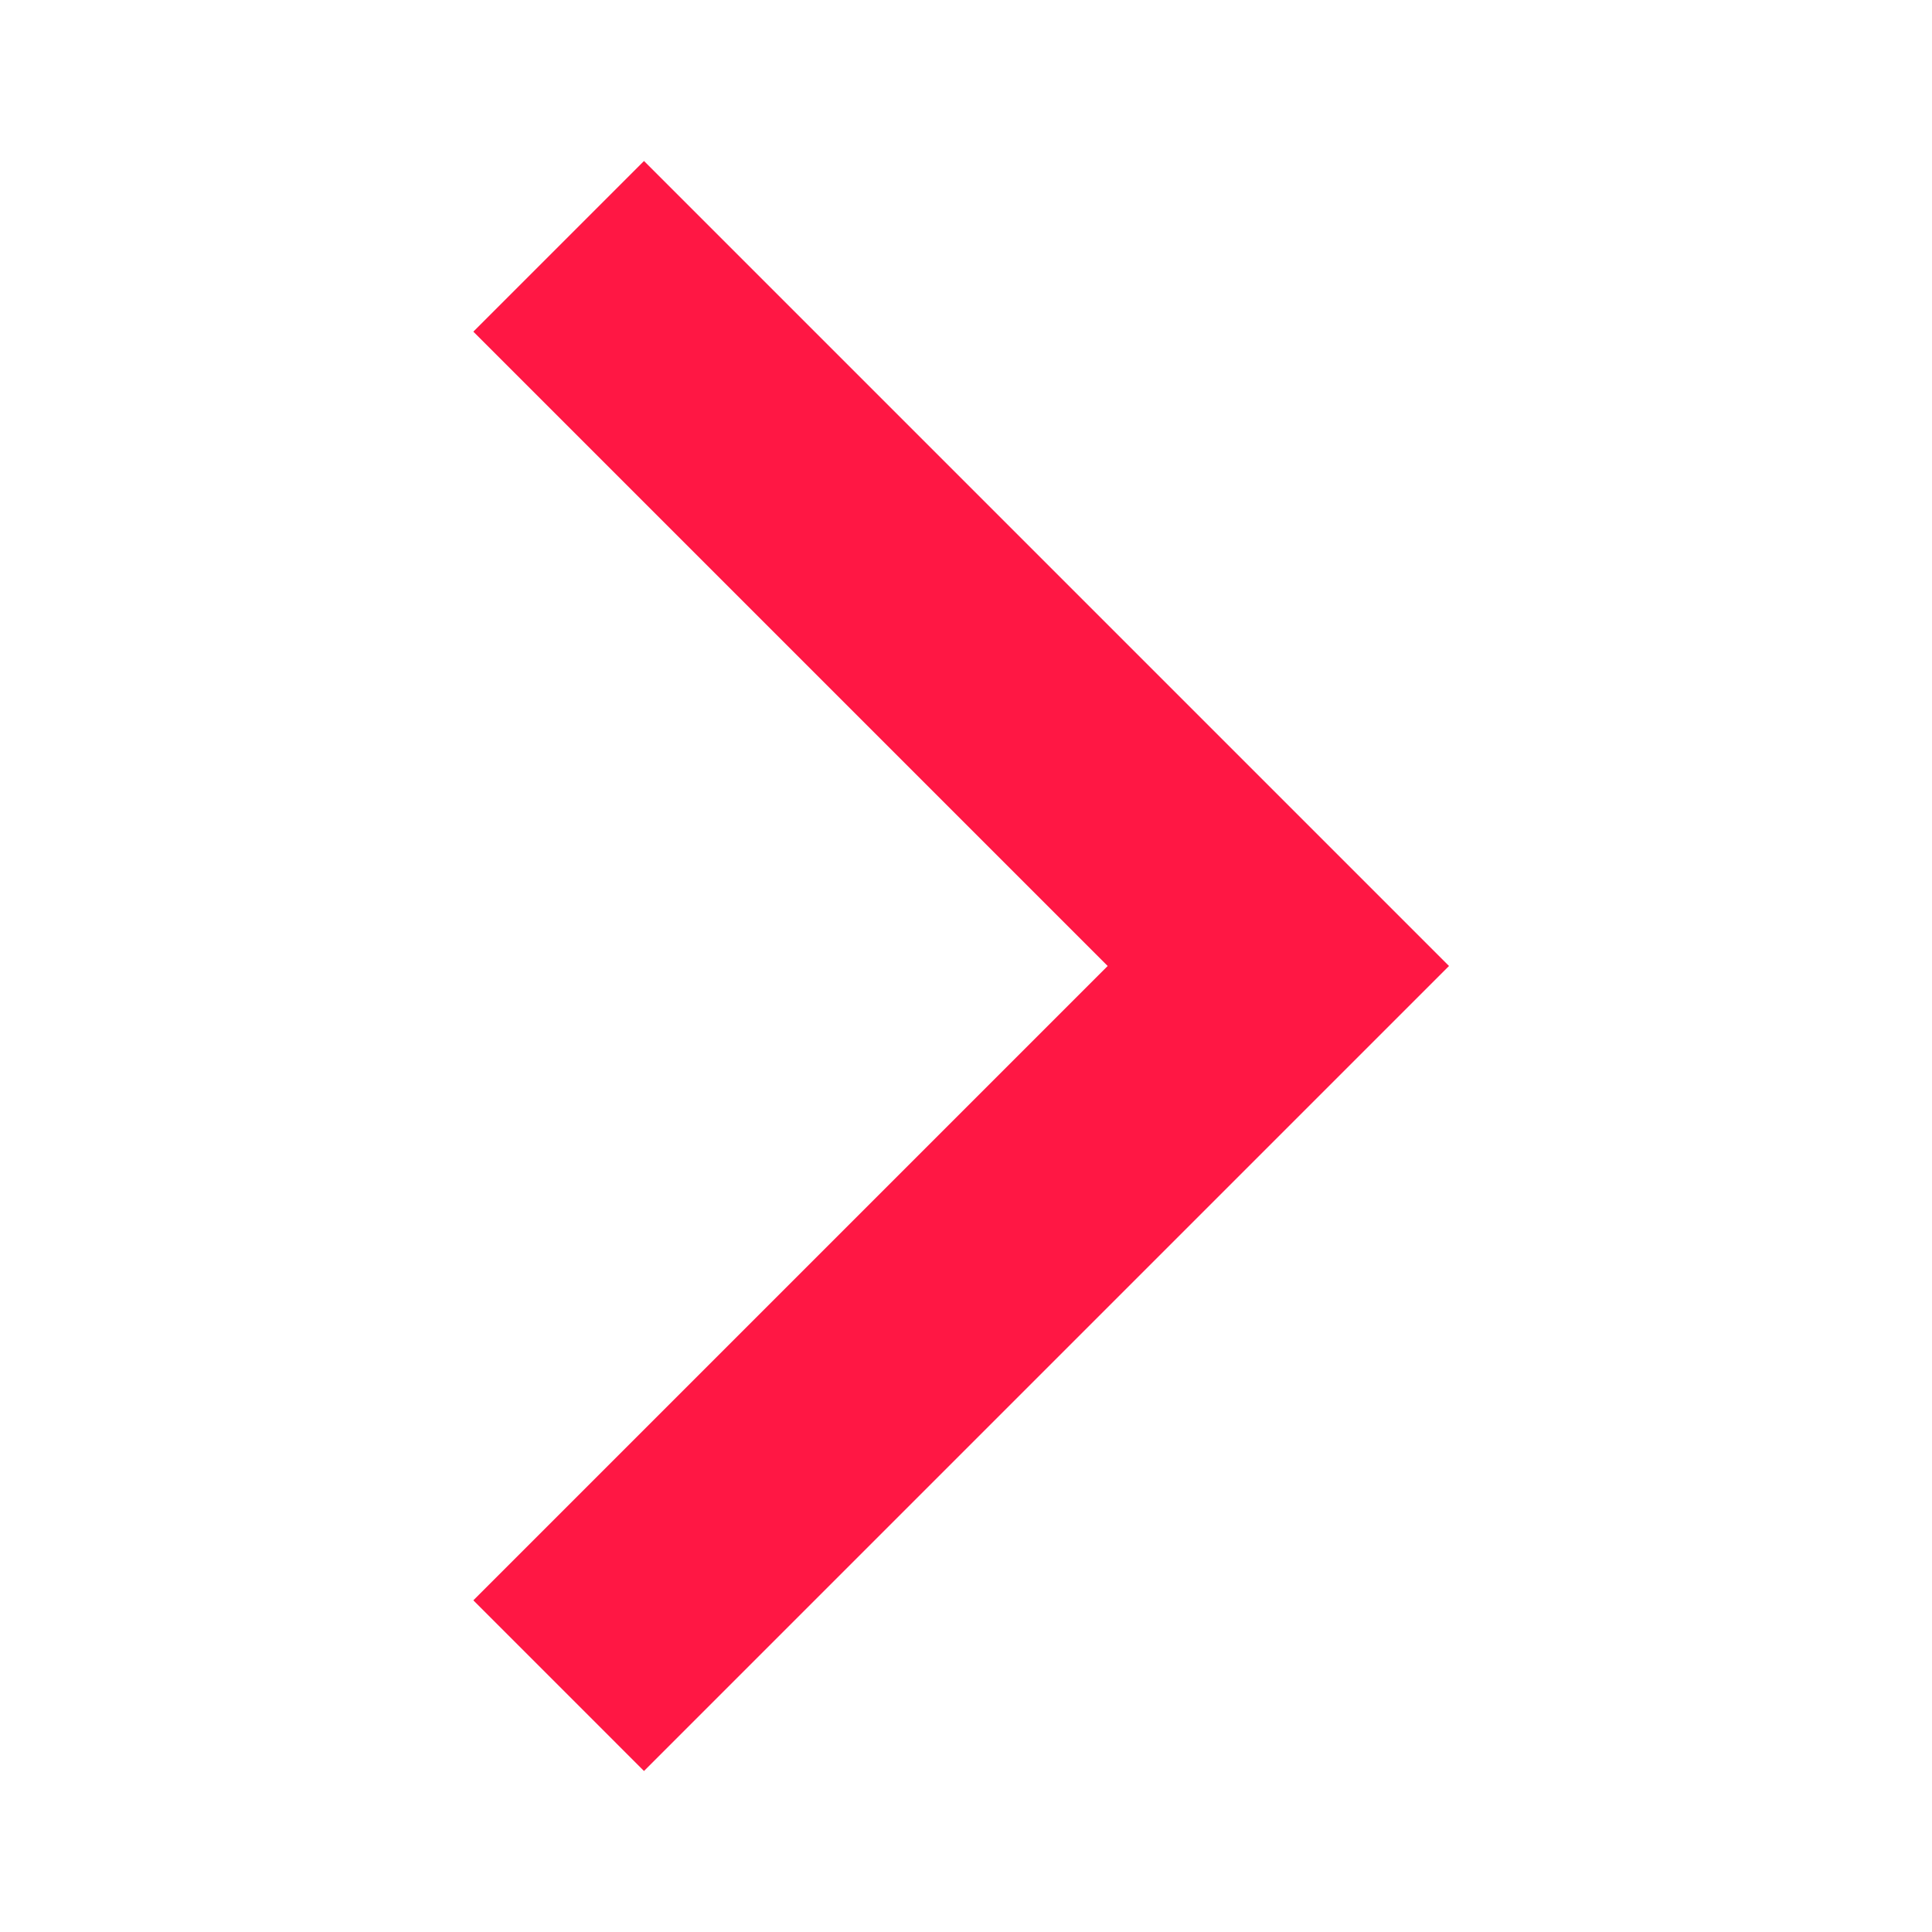 <svg xmlns:xlink="http://www.w3.org/1999/xlink" xmlns="http://www.w3.org/2000/svg" class="MuiSvgIcon-root" focusable="false" viewBox="0 0 24 24" aria-hidden="true" width="24"  height="24" ><path d="M5.88 4.12L13.76 12l-7.88 7.88L8 22l10-10L8 2z" fill="#FF1744"></path></svg>